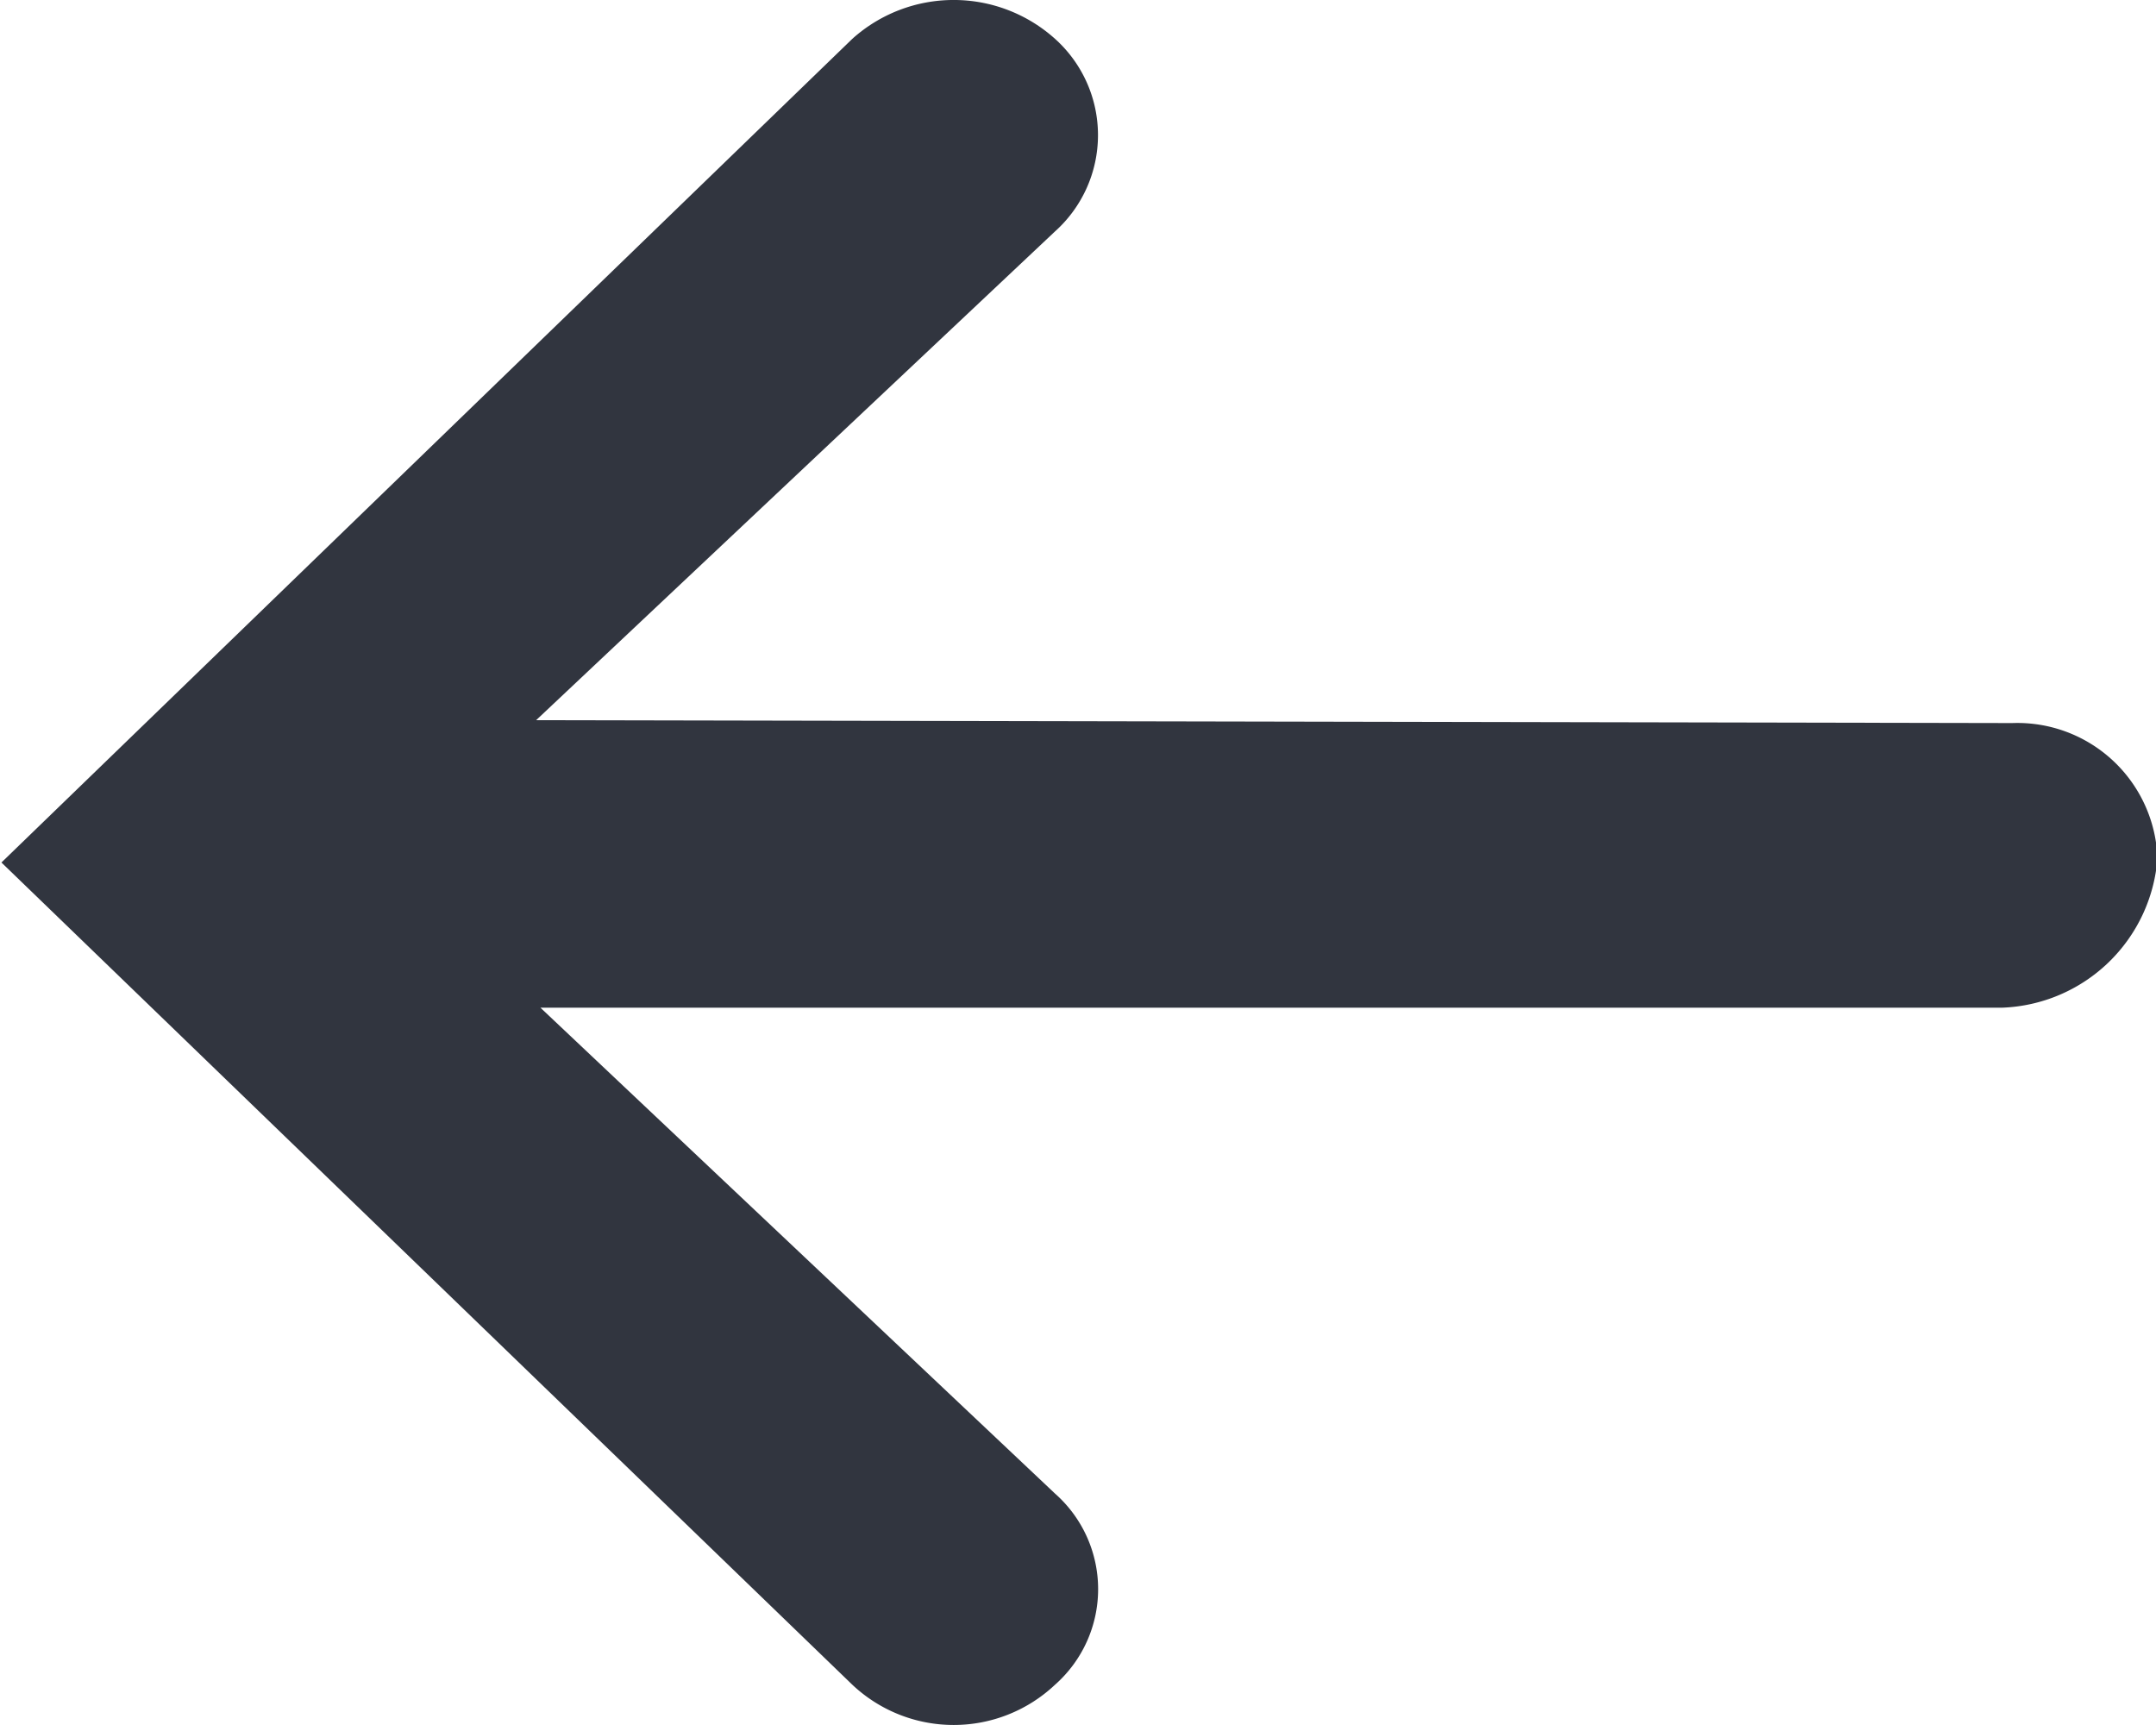 <svg xmlns="http://www.w3.org/2000/svg" width="15" height="12" viewBox="0 0 15 12"><defs><style>.cls-1 { fill: #31353f; fill-rule: evenodd; }</style></defs><path id="arrow_left_dark_" data-name="arrow_left [dark]" class="cls-1" d="M13.93 7.01H3.76l3.58 3.38a.887.887 0 0 1 0 1.33 1.028 1.028 0 0 1-1.41 0L.01 6 5.93.27a1.055 1.055 0 0 1 1.41 0 .9.9 0 0 1 0 1.34l-3.61 3.4L14 5.03a.975.975 0 0 1 1.01.94 1.125 1.125 0 0 1-1.08 1.04z"/></svg>